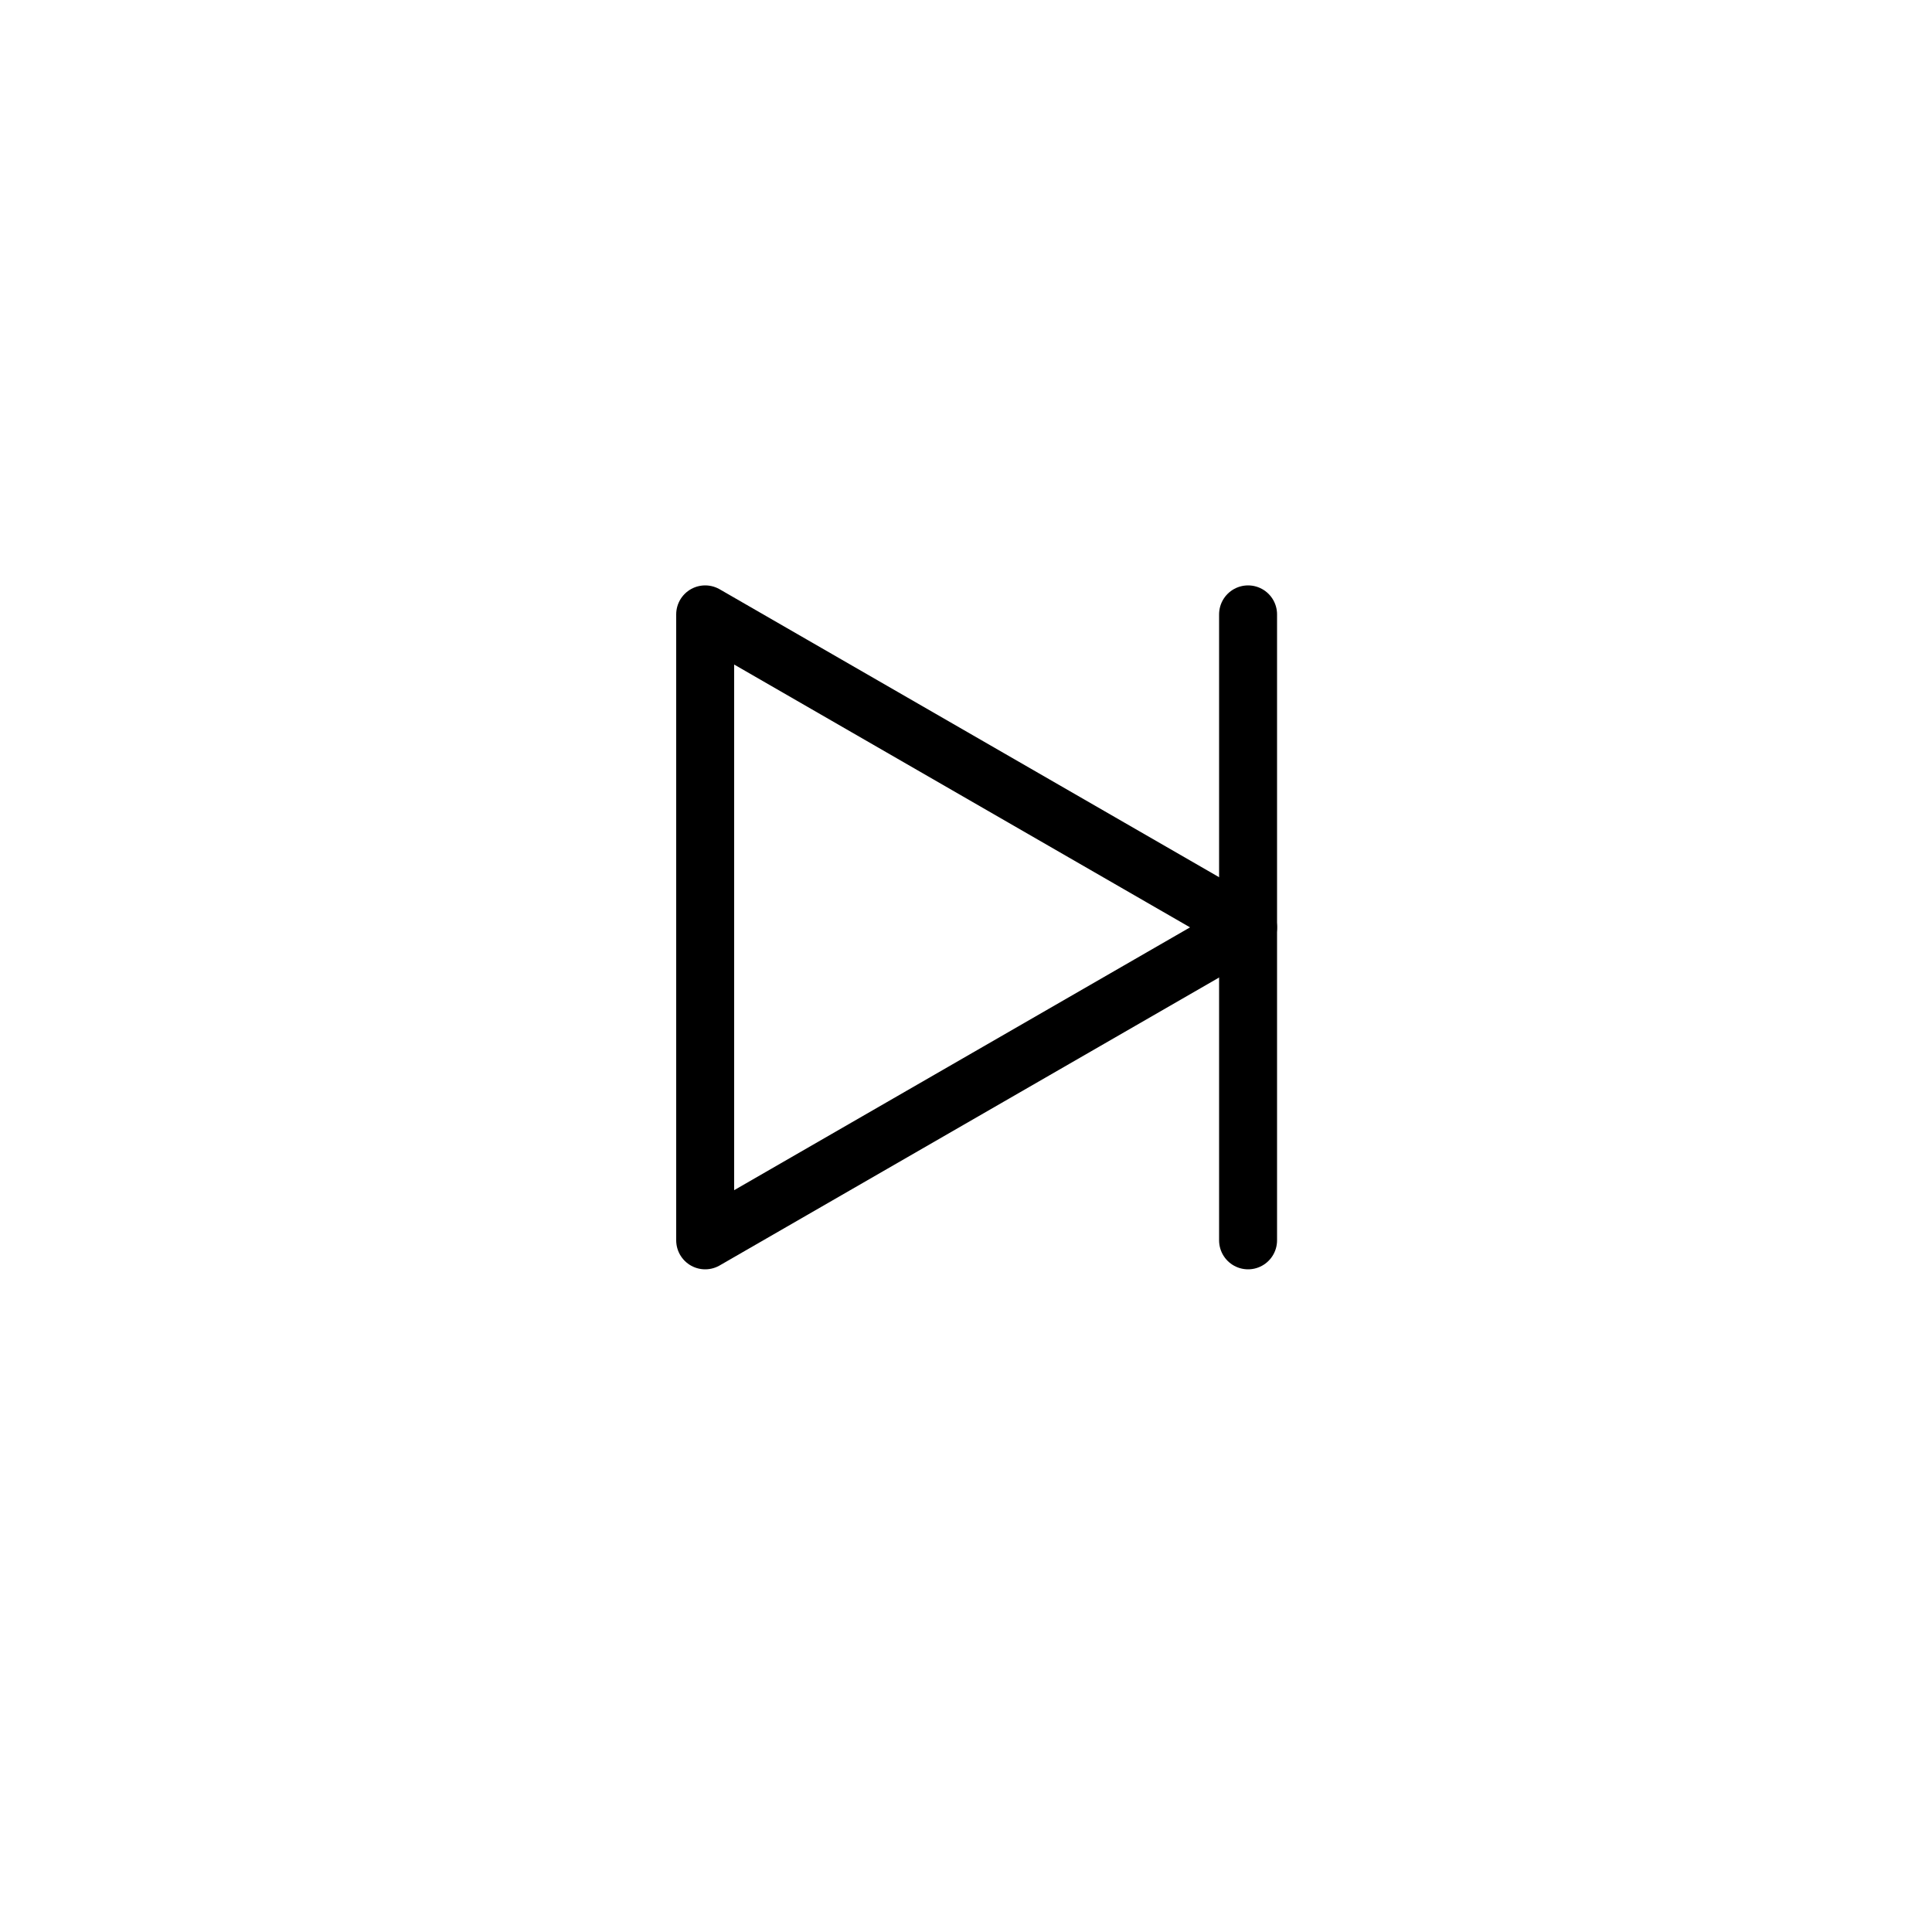 <?xml version="1.0" encoding="utf-8"?>
<!-- Generator: Adobe Illustrator 19.0.0, SVG Export Plug-In . SVG Version: 6.00 Build 0)  -->
<svg version="1.1" id="Layer_1" xmlns="http://www.w3.org/2000/svg" xmlns:xlink="http://www.w3.org/1999/xlink" x="0px" y="0px"
	 viewBox="-399 100.5 100 100" style="enable-background:new -399 100.5 100 100;" xml:space="preserve">
<style type="text/css">
	.st0{fill:none;stroke:#000000;stroke-width:3;stroke-linecap:round;stroke-linejoin:round;}
</style>
<title>next-track</title>
<g>
	<polygon class="st0" points="-334.4,148.5 -362.5,132.3 -362.5,164.7 	"/>
	<line class="st0" x1="-334.4" y1="132.3" x2="-334.4" y2="164.7"/>
</g>
</svg>

